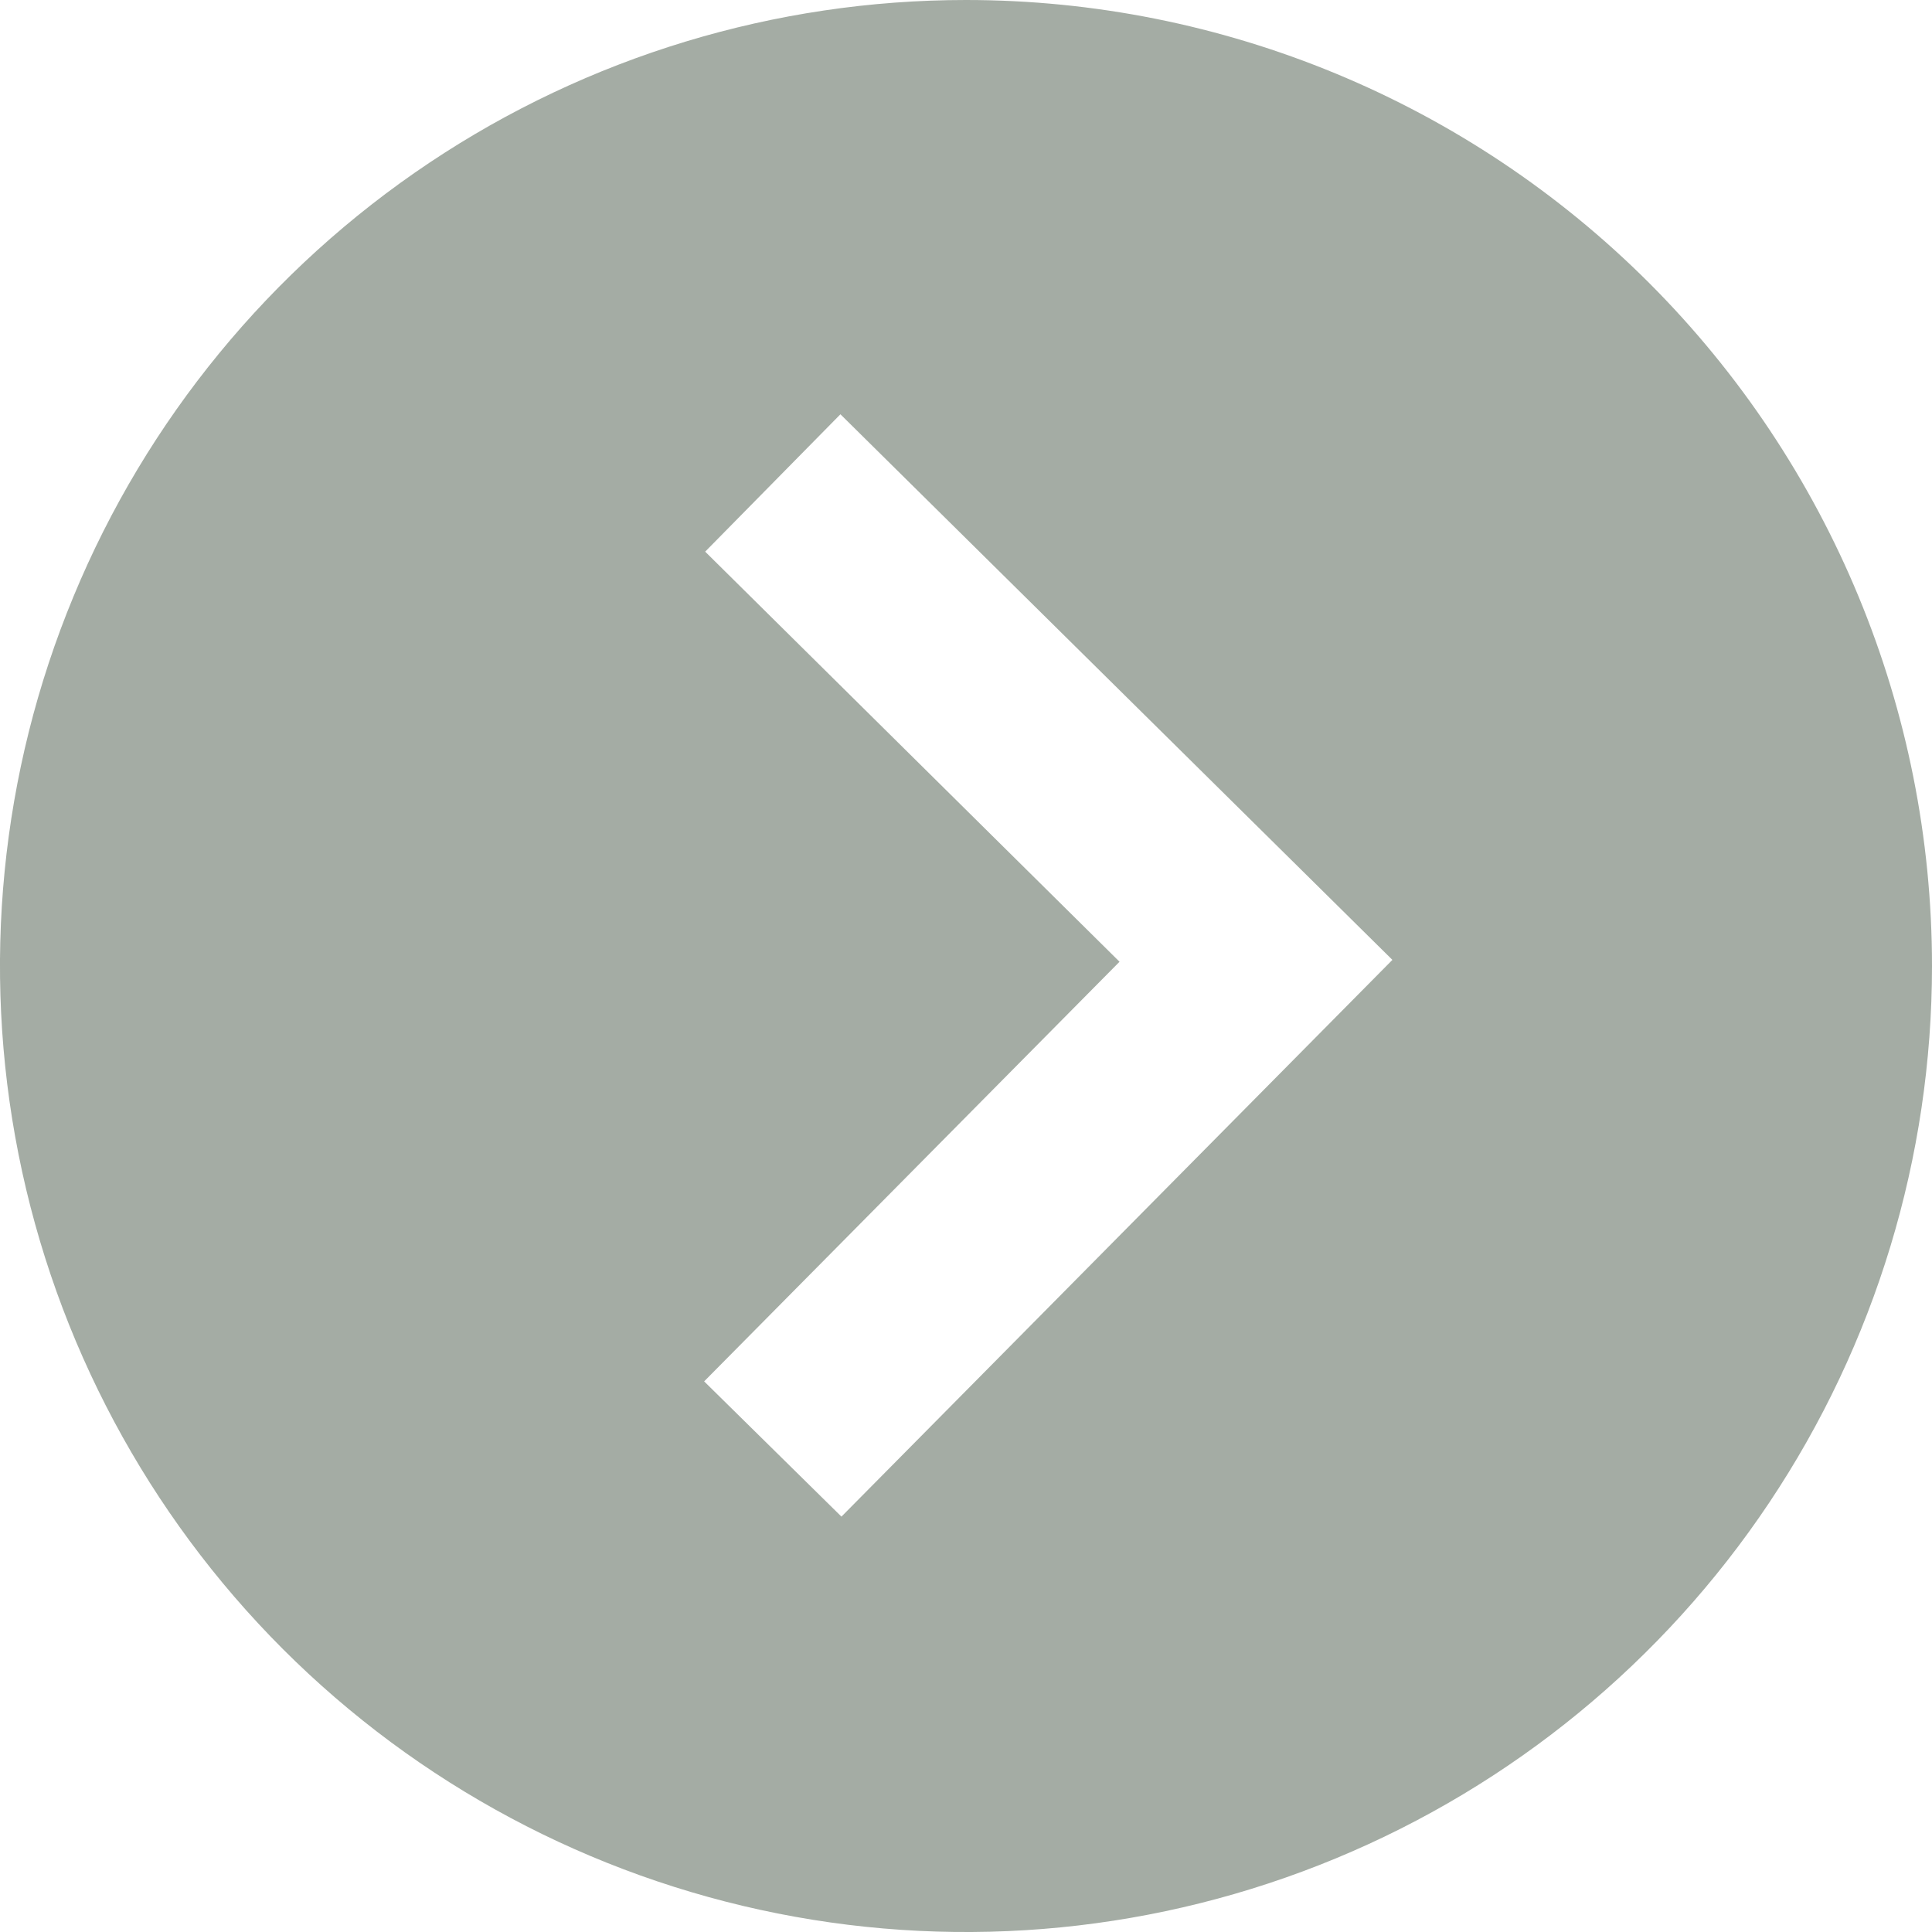 <svg width="30" height="30" viewBox="0 0 30 30" fill="none" xmlns="http://www.w3.org/2000/svg">
<g clip-path="url(#clip0_4549_52)">
<path d="M15 -5.72205e-06C12.033 -5.72205e-06 9.133 0.88 6.666 2.528C4.2 4.176 2.277 6.519 1.142 9.26C0.006 12.001 -0.291 15.017 0.288 17.926C0.867 20.836 2.296 23.509 4.393 25.607C6.491 27.704 9.164 29.133 12.074 29.712C14.983 30.291 17.999 29.994 20.74 28.858C23.481 27.723 25.824 25.8 27.472 23.334C29.12 20.867 30 17.967 30 15C30 11.022 28.42 7.206 25.607 4.393C22.794 1.58 18.978 -5.72205e-06 15 -5.72205e-06ZM13.066 23.55L10.934 21.45L17.384 14.934L10.95 8.566L13.05 6.433L21.621 14.905L13.066 23.55Z" fill="#A4ACA4"/>
</g>
<defs>
<clipPath id="clip0_4549_52">
<rect width="30" height="30" fill="white" transform="matrix(-1 0 0 -1 30 30)"/>
</clipPath>
</defs>
</svg>

